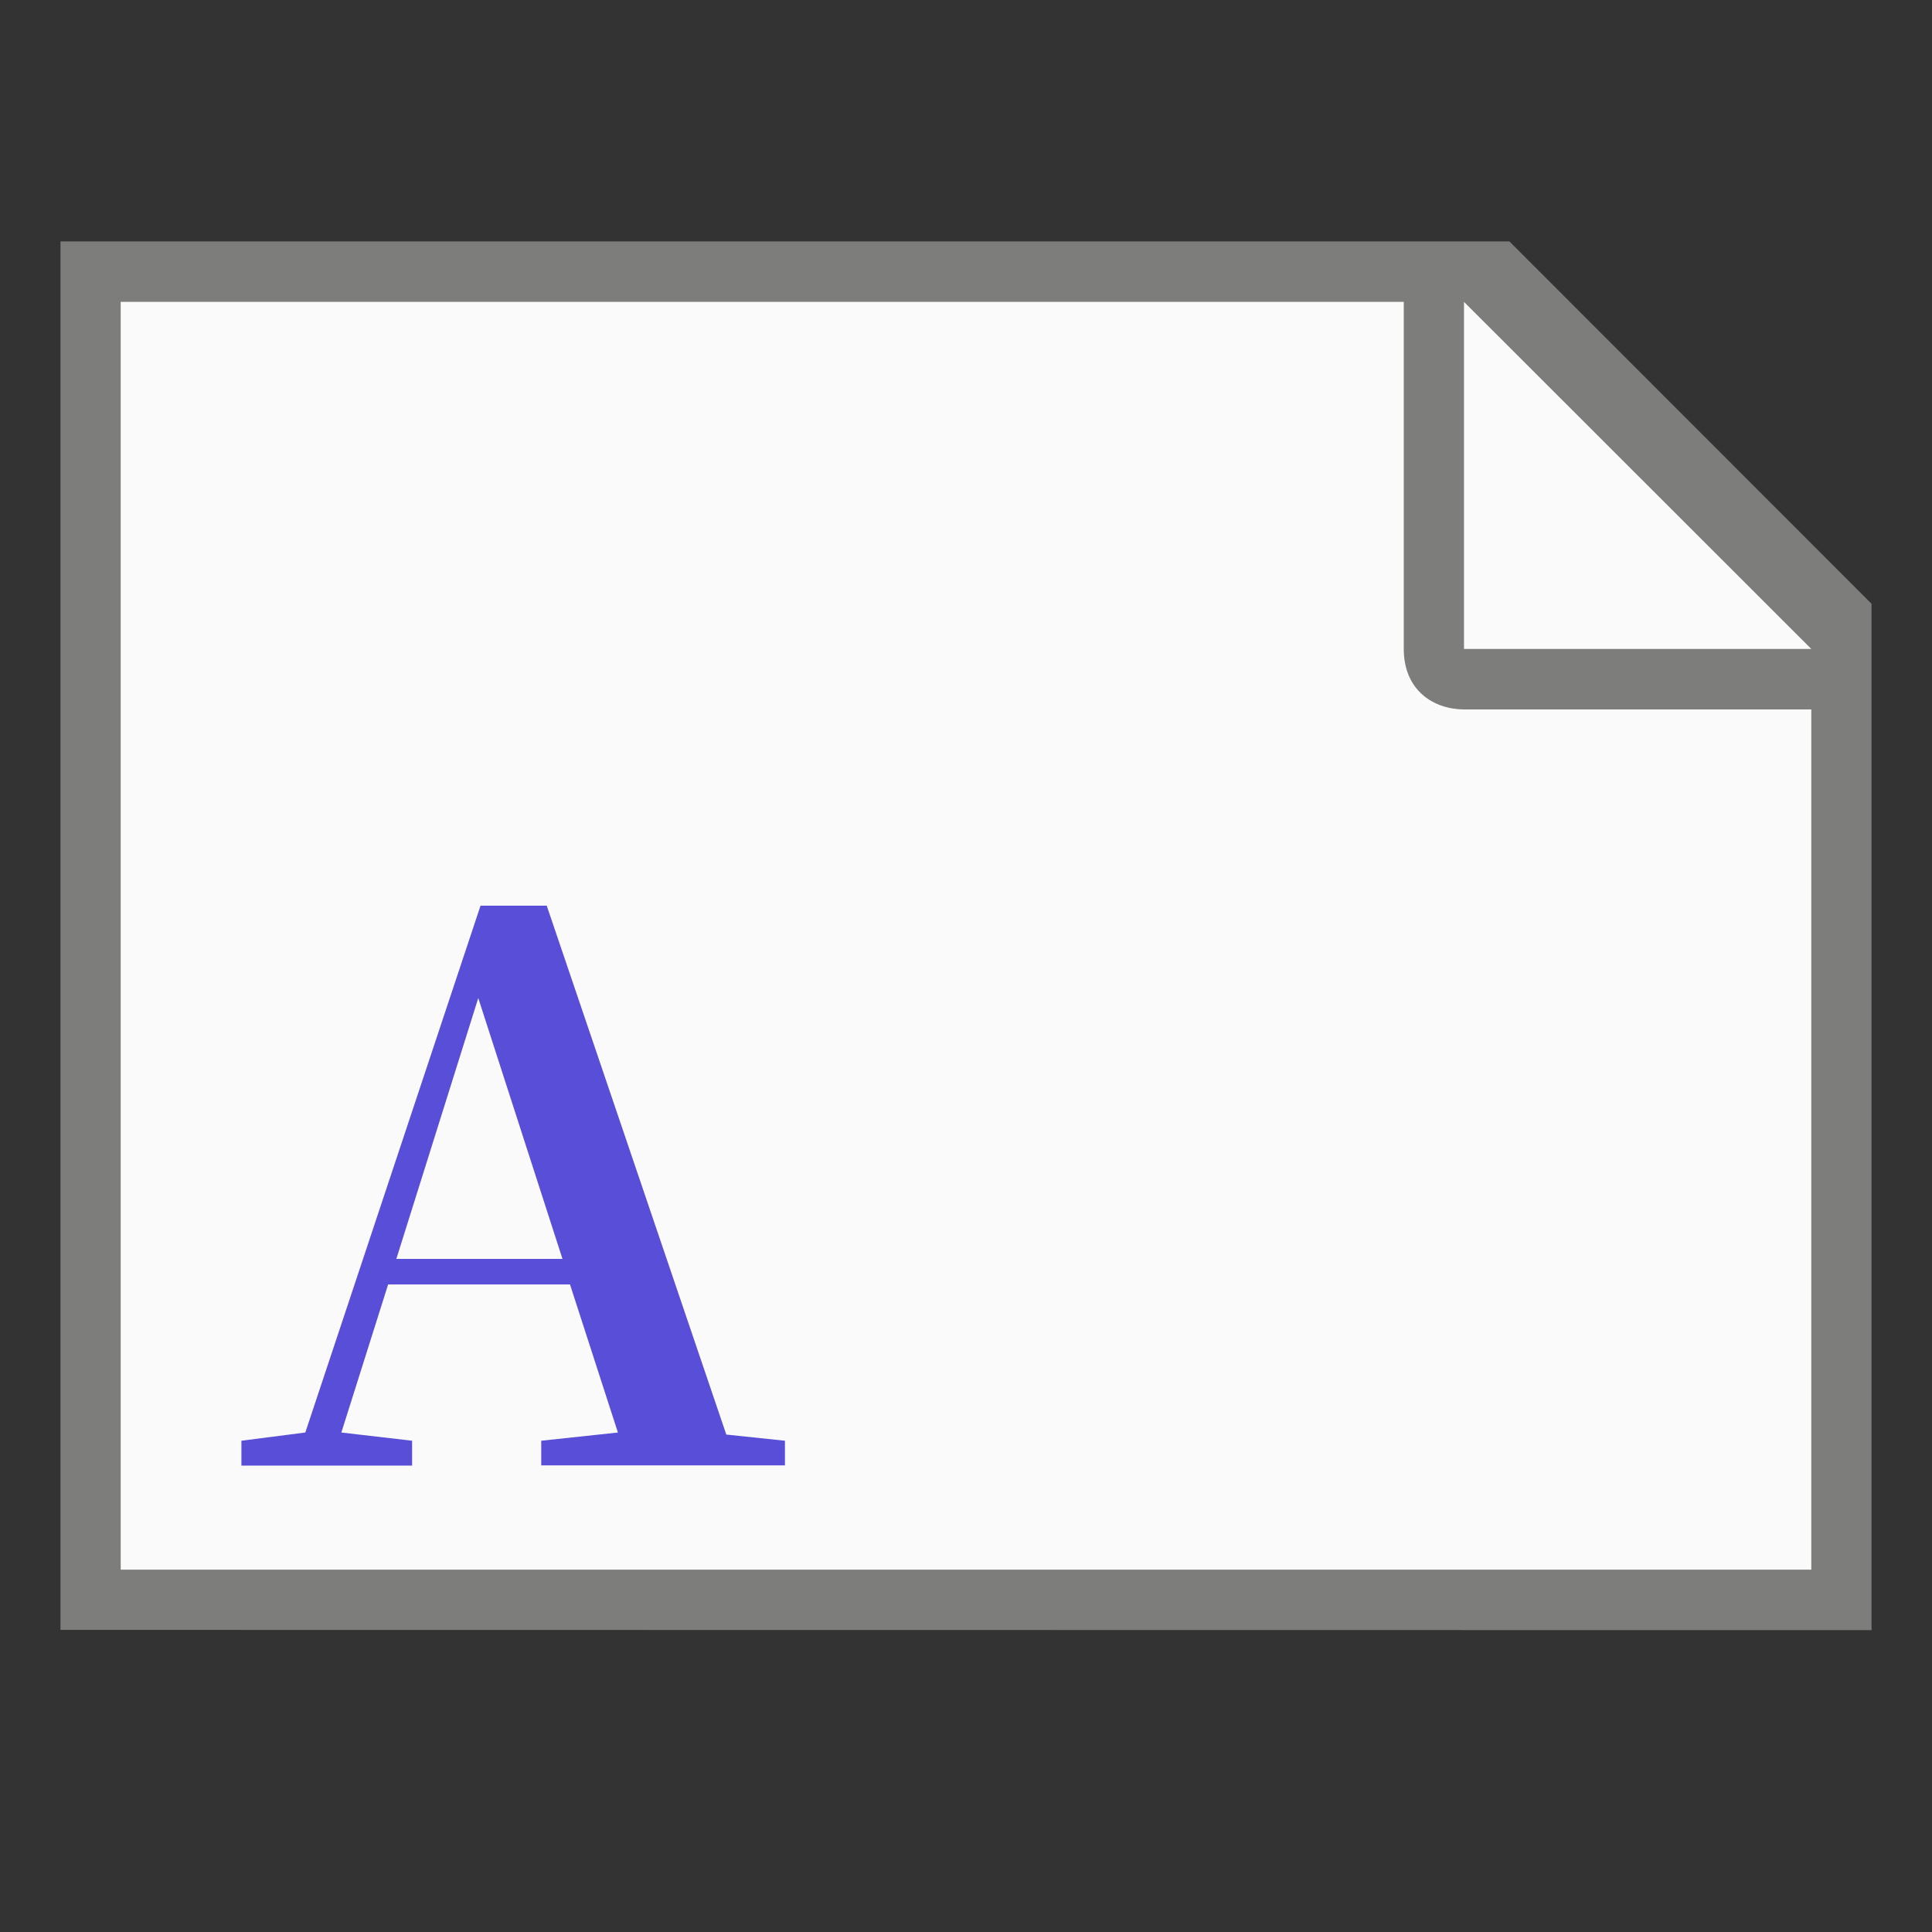 <?xml version="1.0" encoding="UTF-8" standalone="no"?>
<!-- Created with Inkscape (http://www.inkscape.org/) -->

<svg
   width="32"
   height="32"
   viewBox="0 0 8.467 8.467"
   version="1.1"
   id="svg5"
   sodipodi:docname="font-x-generic.svg"
   inkscape:version="1.1.1 (3bf5ae0d25, 2021-09-20, custom)"
   xmlns:inkscape="http://www.inkscape.org/namespaces/inkscape"
   xmlns:sodipodi="http://sodipodi.sourceforge.net/DTD/sodipodi-0.dtd"
   xmlns="http://www.w3.org/2000/svg"
   xmlns:svg="http://www.w3.org/2000/svg">
  <rect x="0" y="0" width="8.467" height="8.467" fill="#333333" stroke="none"/>
  <sodipodi:namedview
     id="namedview7"
     pagecolor="#ffffff"
     bordercolor="#666666"
     borderopacity="1.0"
     inkscape:pageshadow="2"
     inkscape:pageopacity="0.0"
     inkscape:pagecheckerboard="0"
     inkscape:document-units="px"
     showgrid="false"
     units="px"
     height="64px"
     inkscape:zoom="12.078125"
     inkscape:cx="11.425614"
     inkscape:cy="26.03881"
     inkscape:window-width="1920"
     inkscape:window-height="996"
     inkscape:window-x="0"
     inkscape:window-y="0"
     inkscape:window-maximized="1"
     inkscape:current-layer="svg5" />
  <defs
     id="defs2" />
  <path
     id="rect846"
     style="fill:#7d7d7b;stroke-width:0.265;stroke-linecap:round;stroke-linejoin:round"
     d="M 8.202,7.144 V 2.646 L 6.615,1.058 H 0.265 v 6.085 z"
     sodipodi:nodetypes="cccccc" />
  <path
     id="rect1454"
     style="fill:#fafafa;stroke-width:0.265;stroke-linecap:round;stroke-linejoin:round"
     d="M 7.938,6.879 H 0.529 V 1.323 H 6.152 v 1.521 c 0,0.181 0.13,0.265 0.265,0.265 h 1.521 z m 0,-4.035 H 6.416 V 1.323 Z"
     sodipodi:nodetypes="ccccsscccccc" />
  <path
     d="m 2.096,4.374 0.369,1.143 H 1.737 Z M 2.372,6.422 H 3.44 V 6.314 L 3.183,6.287 2.396,3.969 H 2.106 L 1.338,6.278 1.058,6.314 v 0.109 h 0.748 V 6.314 L 1.496,6.278 1.701,5.629 H 2.498 L 2.708,6.278 2.372,6.314 Z"
     style="font-weight:bold;font-size:6.587px;line-height:1.25;font-family:'Noto Serif CJK KR';-inkscape-font-specification:'Noto Serif CJK KR Bold';fill:#594ed7;fill-opacity:1;stroke-width:0.082"
     id="path8357" />
</svg>

